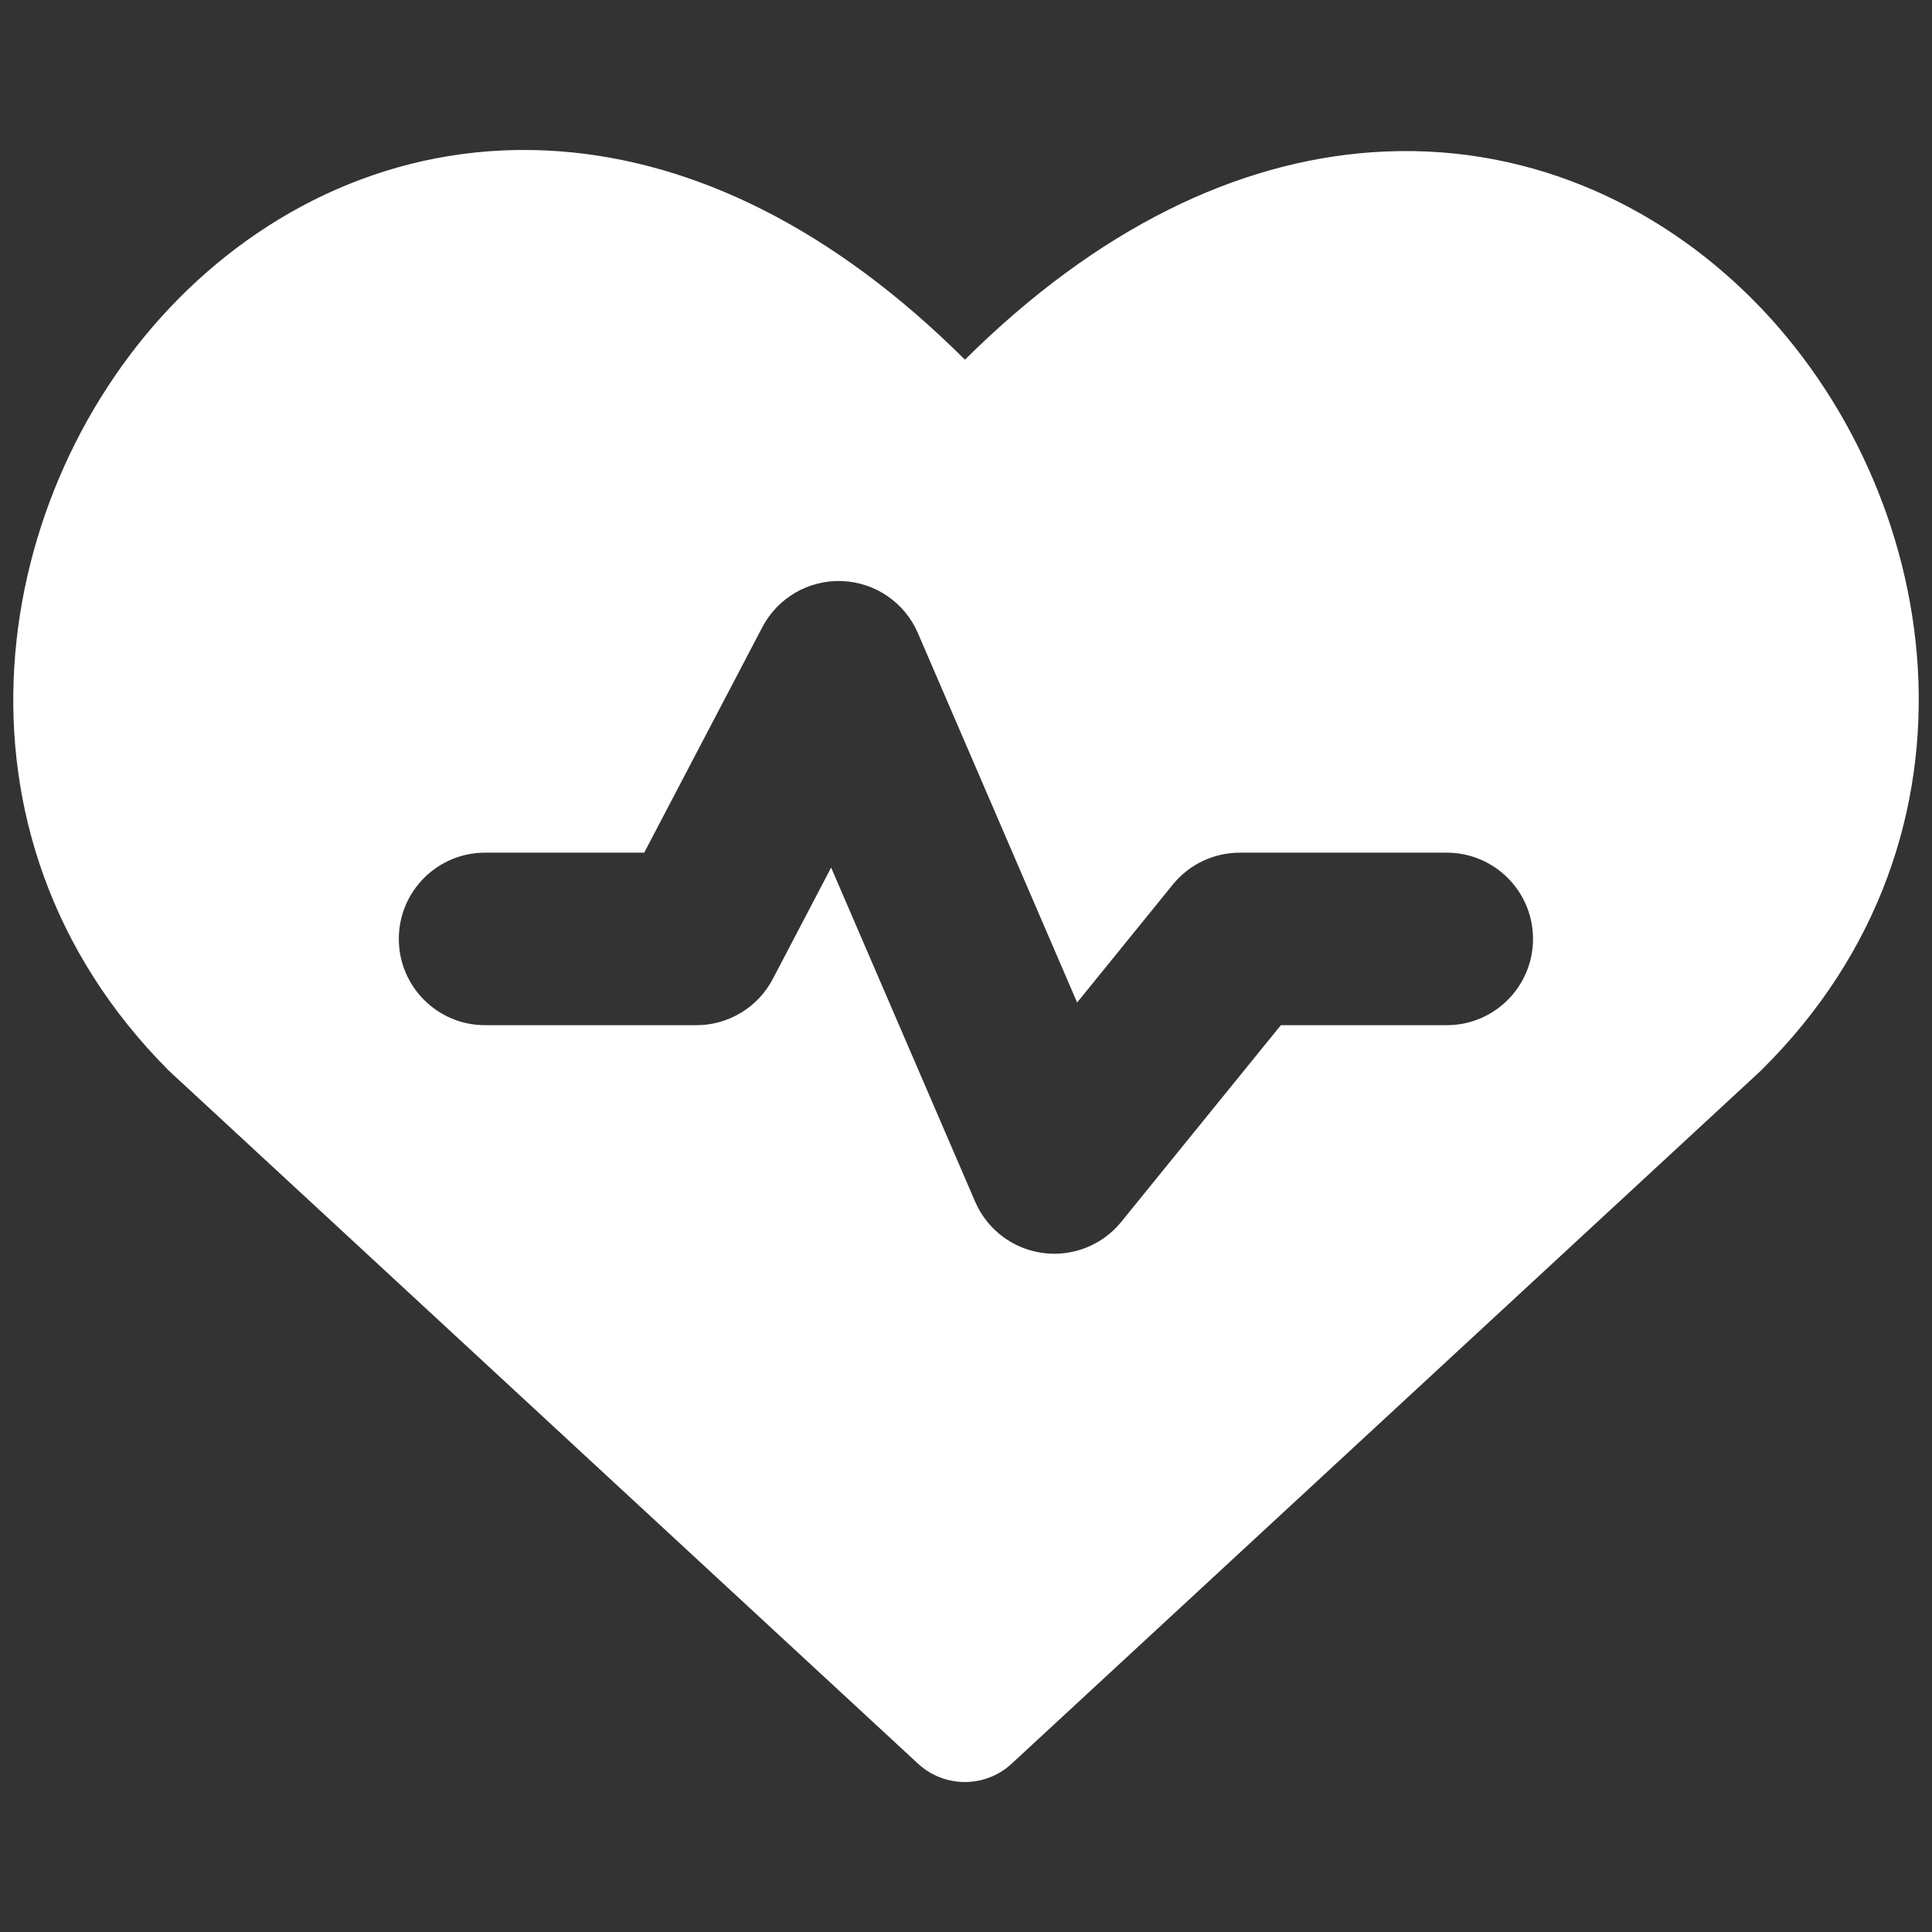 <svg width="58" height="58" viewBox="0 0 58 58" fill="none" xmlns="http://www.w3.org/2000/svg">
<rect x="0" y="0" width="58" height="58" fill="#333333" stroke="none"/>
<path fill-rule="evenodd" clip-rule="evenodd" d="M28.968 10.798C24.968 6.813 20.795 4.837 16.788 4.541C12.254 4.206 8.254 6.049 5.37 8.957C-0.3 14.675 -2.03 25.01 5.05 32.123C5.07 32.143 5.09 32.163 5.111 32.182L27.559 52.946C28.353 53.681 29.578 53.681 30.372 52.946L52.82 32.182L52.868 32.136C60.052 25.049 58.315 14.713 52.622 8.996C49.727 6.09 45.714 4.246 41.172 4.572C37.155 4.86 32.972 6.825 28.968 10.798ZM27.556 19.006C27.161 18.089 26.274 17.481 25.276 17.444C24.278 17.406 23.348 17.945 22.885 18.83L19.339 25.598H14.562C13.132 25.598 11.973 26.757 11.973 28.187C11.973 29.617 13.132 30.777 14.562 30.777H20.906C21.869 30.777 22.753 30.242 23.2 29.389L24.951 26.045L29.274 36.074C29.632 36.906 30.4 37.49 31.297 37.614C32.194 37.738 33.092 37.384 33.662 36.68L38.452 30.777H43.433C44.863 30.777 46.022 29.617 46.022 28.187C46.022 26.757 44.863 25.598 43.433 25.598H37.218C36.438 25.598 35.699 25.95 35.208 26.556L32.336 30.096L27.556 19.006Z" fill="white"/>
</svg>
